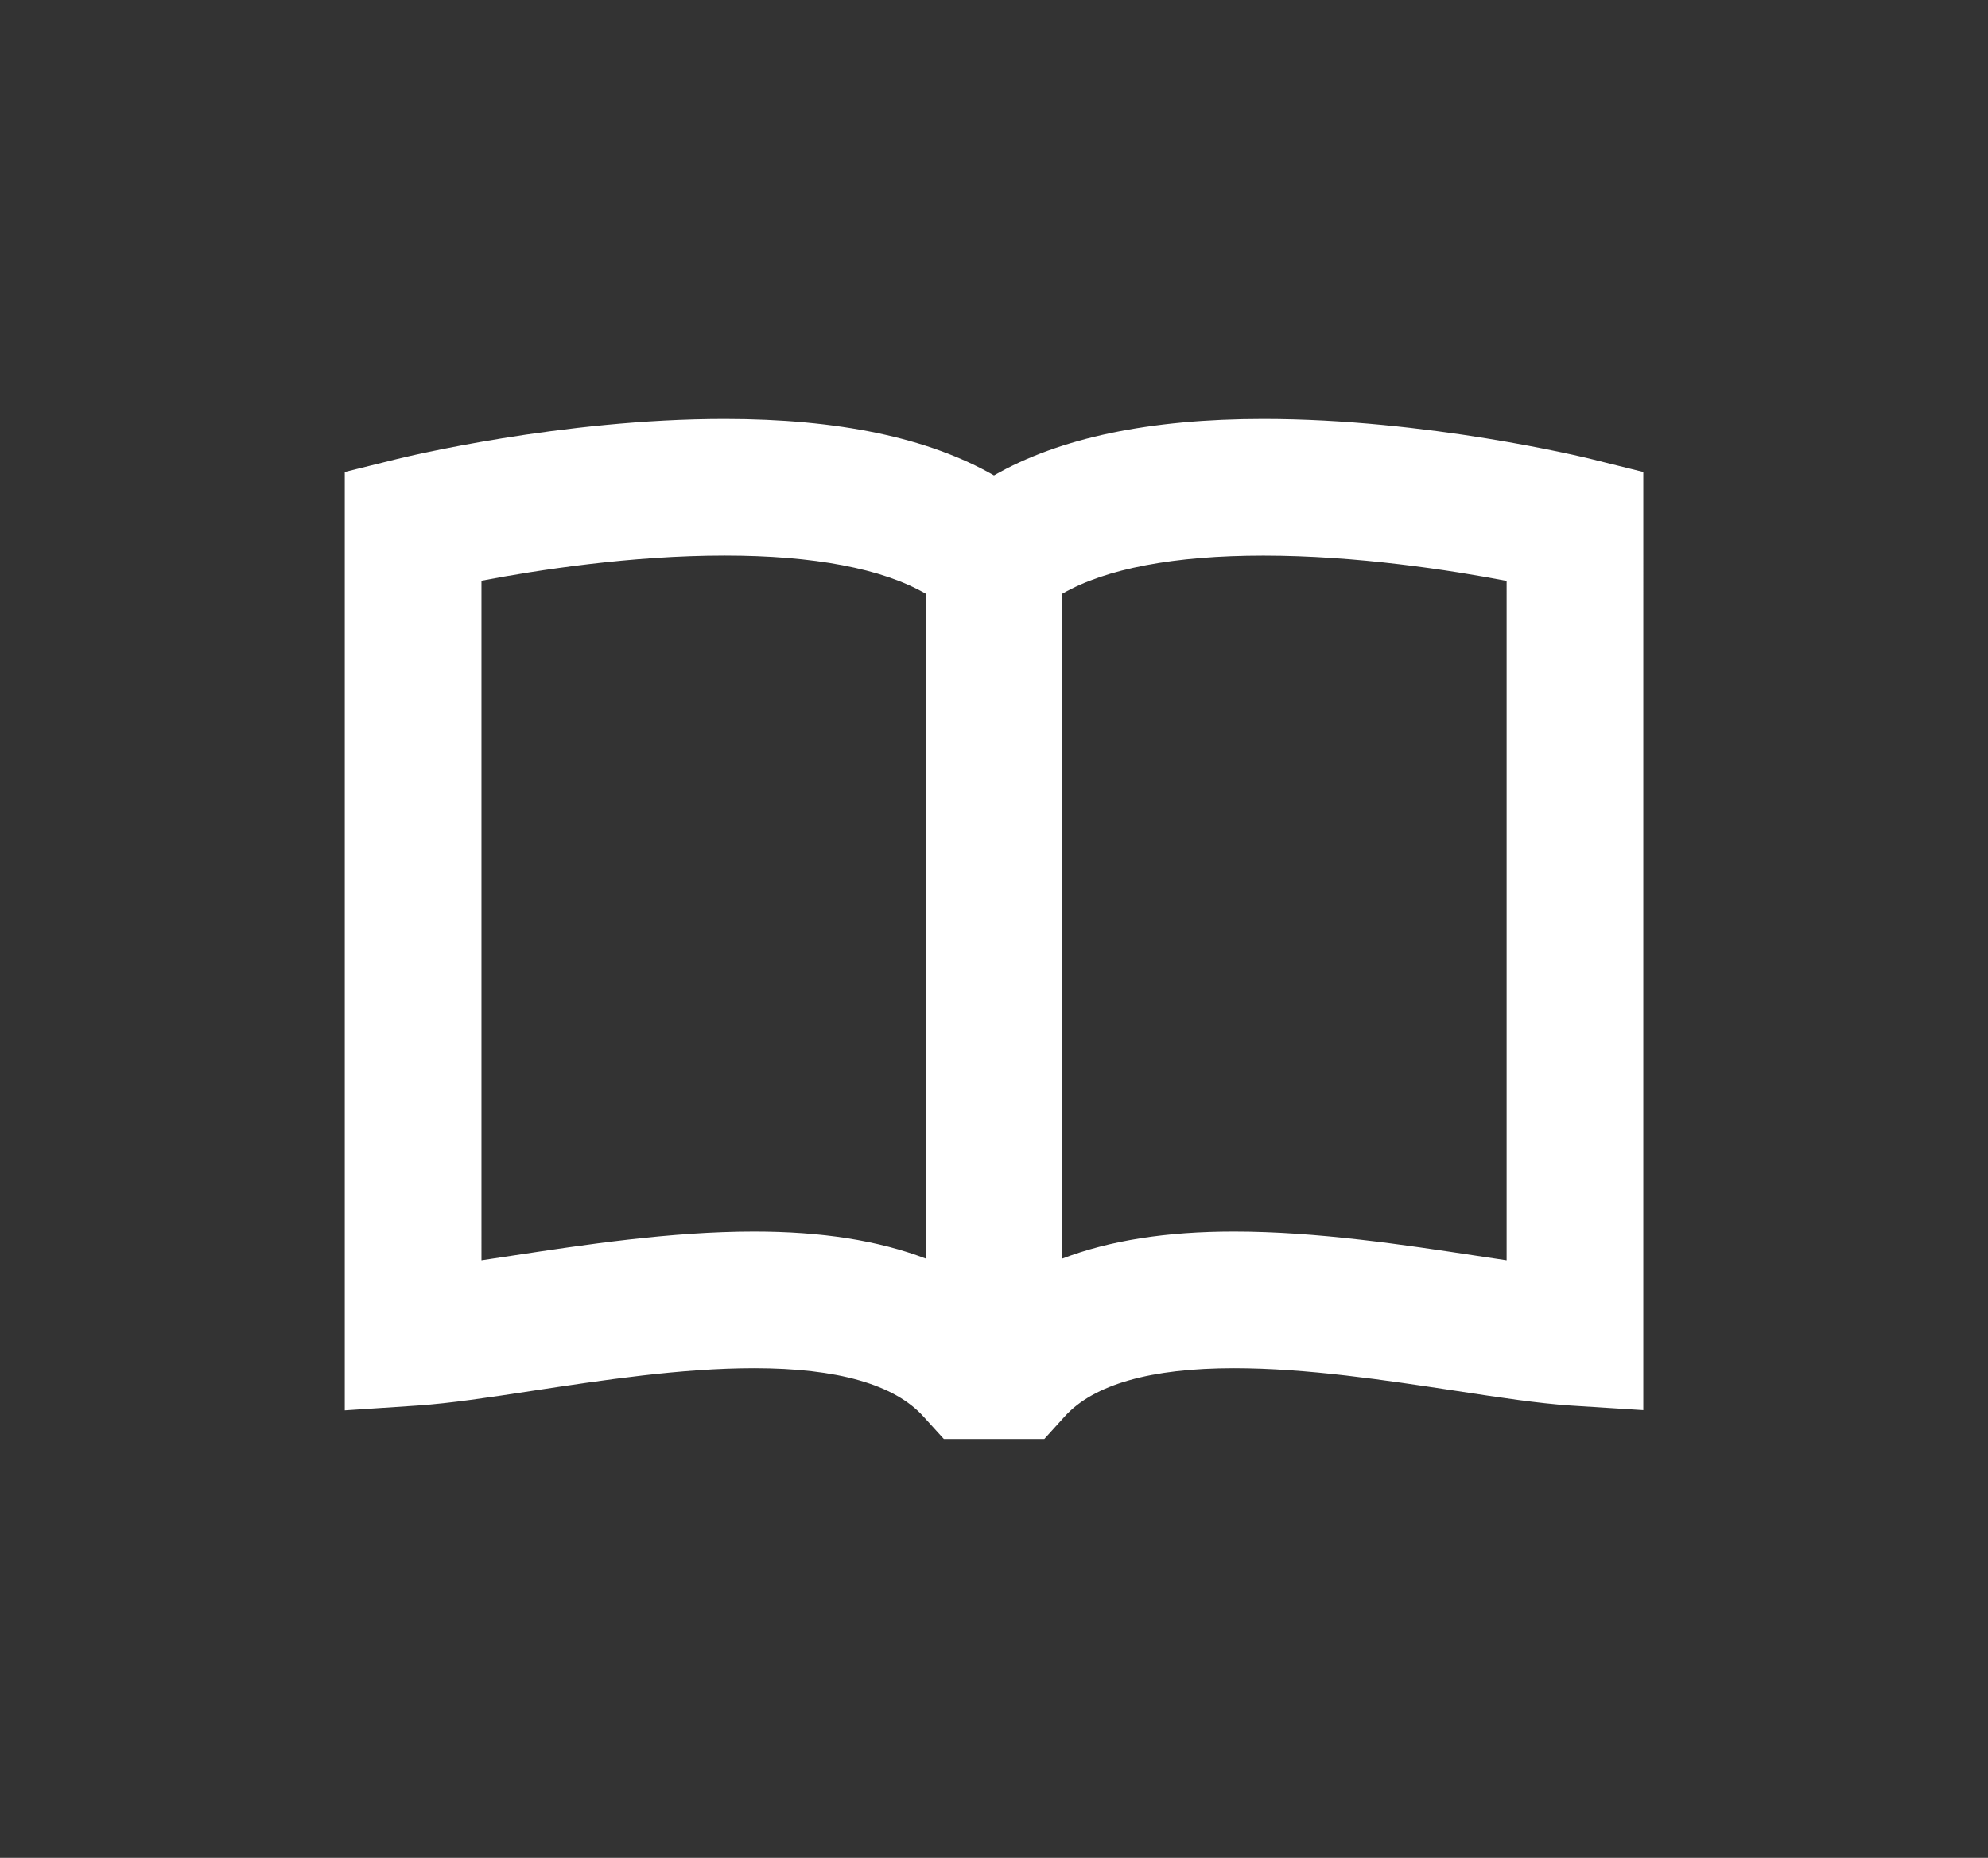 <!-- Copyright DeLaval. All rights reserved.-->
<svg version="1.1" id="Layer_1" xmlns="http://www.w3.org/2000/svg" xmlns:xlink="http://www.w3.org/1999/xlink" x="0px" y="0px"
	 viewBox="0 0 45.667 42.667" enable-background="new 0 0 45.667 42.667" xml:space="preserve">
<rect x="0" y="0" width="45.667" height="42.667" fill="#333333" stroke="none"/>
<g id="Milk_urn">
</g>
<g id="Milk_flow_indication">
</g>
<g id="Messages">
</g>
<g id="Graph">
</g>
<g id="Instruction_manual_3_">
	<path fill="#FFFFFF" d="M36.554,10.543C36.4,10.504,32.772,9.62,29.021,9.62c-2.61,0-4.683,0.436-6.188,1.299
		c-1.503-0.863-3.576-1.299-6.187-1.299c-3.752,0-7.38,0.885-7.533,0.924L7.92,10.84v21.551l1.674-0.111
		c0.746-0.051,1.628-0.184,2.648-0.34c1.598-0.242,3.41-0.518,5.079-0.518c1.916,0,3.226,0.374,3.891,1.11l0.469,0.516h2.309
		l0.467-0.516c0.665-0.736,1.976-1.11,3.891-1.11c1.67,0,3.48,0.276,5.082,0.518c1.02,0.156,1.898,0.289,2.645,0.34l1.674,0.106
		V10.84L36.554,10.543z M17.321,28.284c-1.907,0-3.928,0.307-5.551,0.553c-0.245,0.037-0.483,0.074-0.71,0.107V13.337
		c1.286-0.245,3.437-0.579,5.587-0.579c2.048,0,3.621,0.302,4.617,0.876v15.27C20.183,28.49,18.875,28.284,17.321,28.284z
		 M34.609,28.944c-0.226-0.033-0.465-0.07-0.71-0.107c-1.624-0.246-3.646-0.553-5.553-0.553c-1.555,0-2.862,0.206-3.944,0.621
		v-15.27c0.997-0.574,2.574-0.876,4.619-0.876c2.146,0,4.3,0.336,5.588,0.582V28.944z"/>
</g>
</svg>
